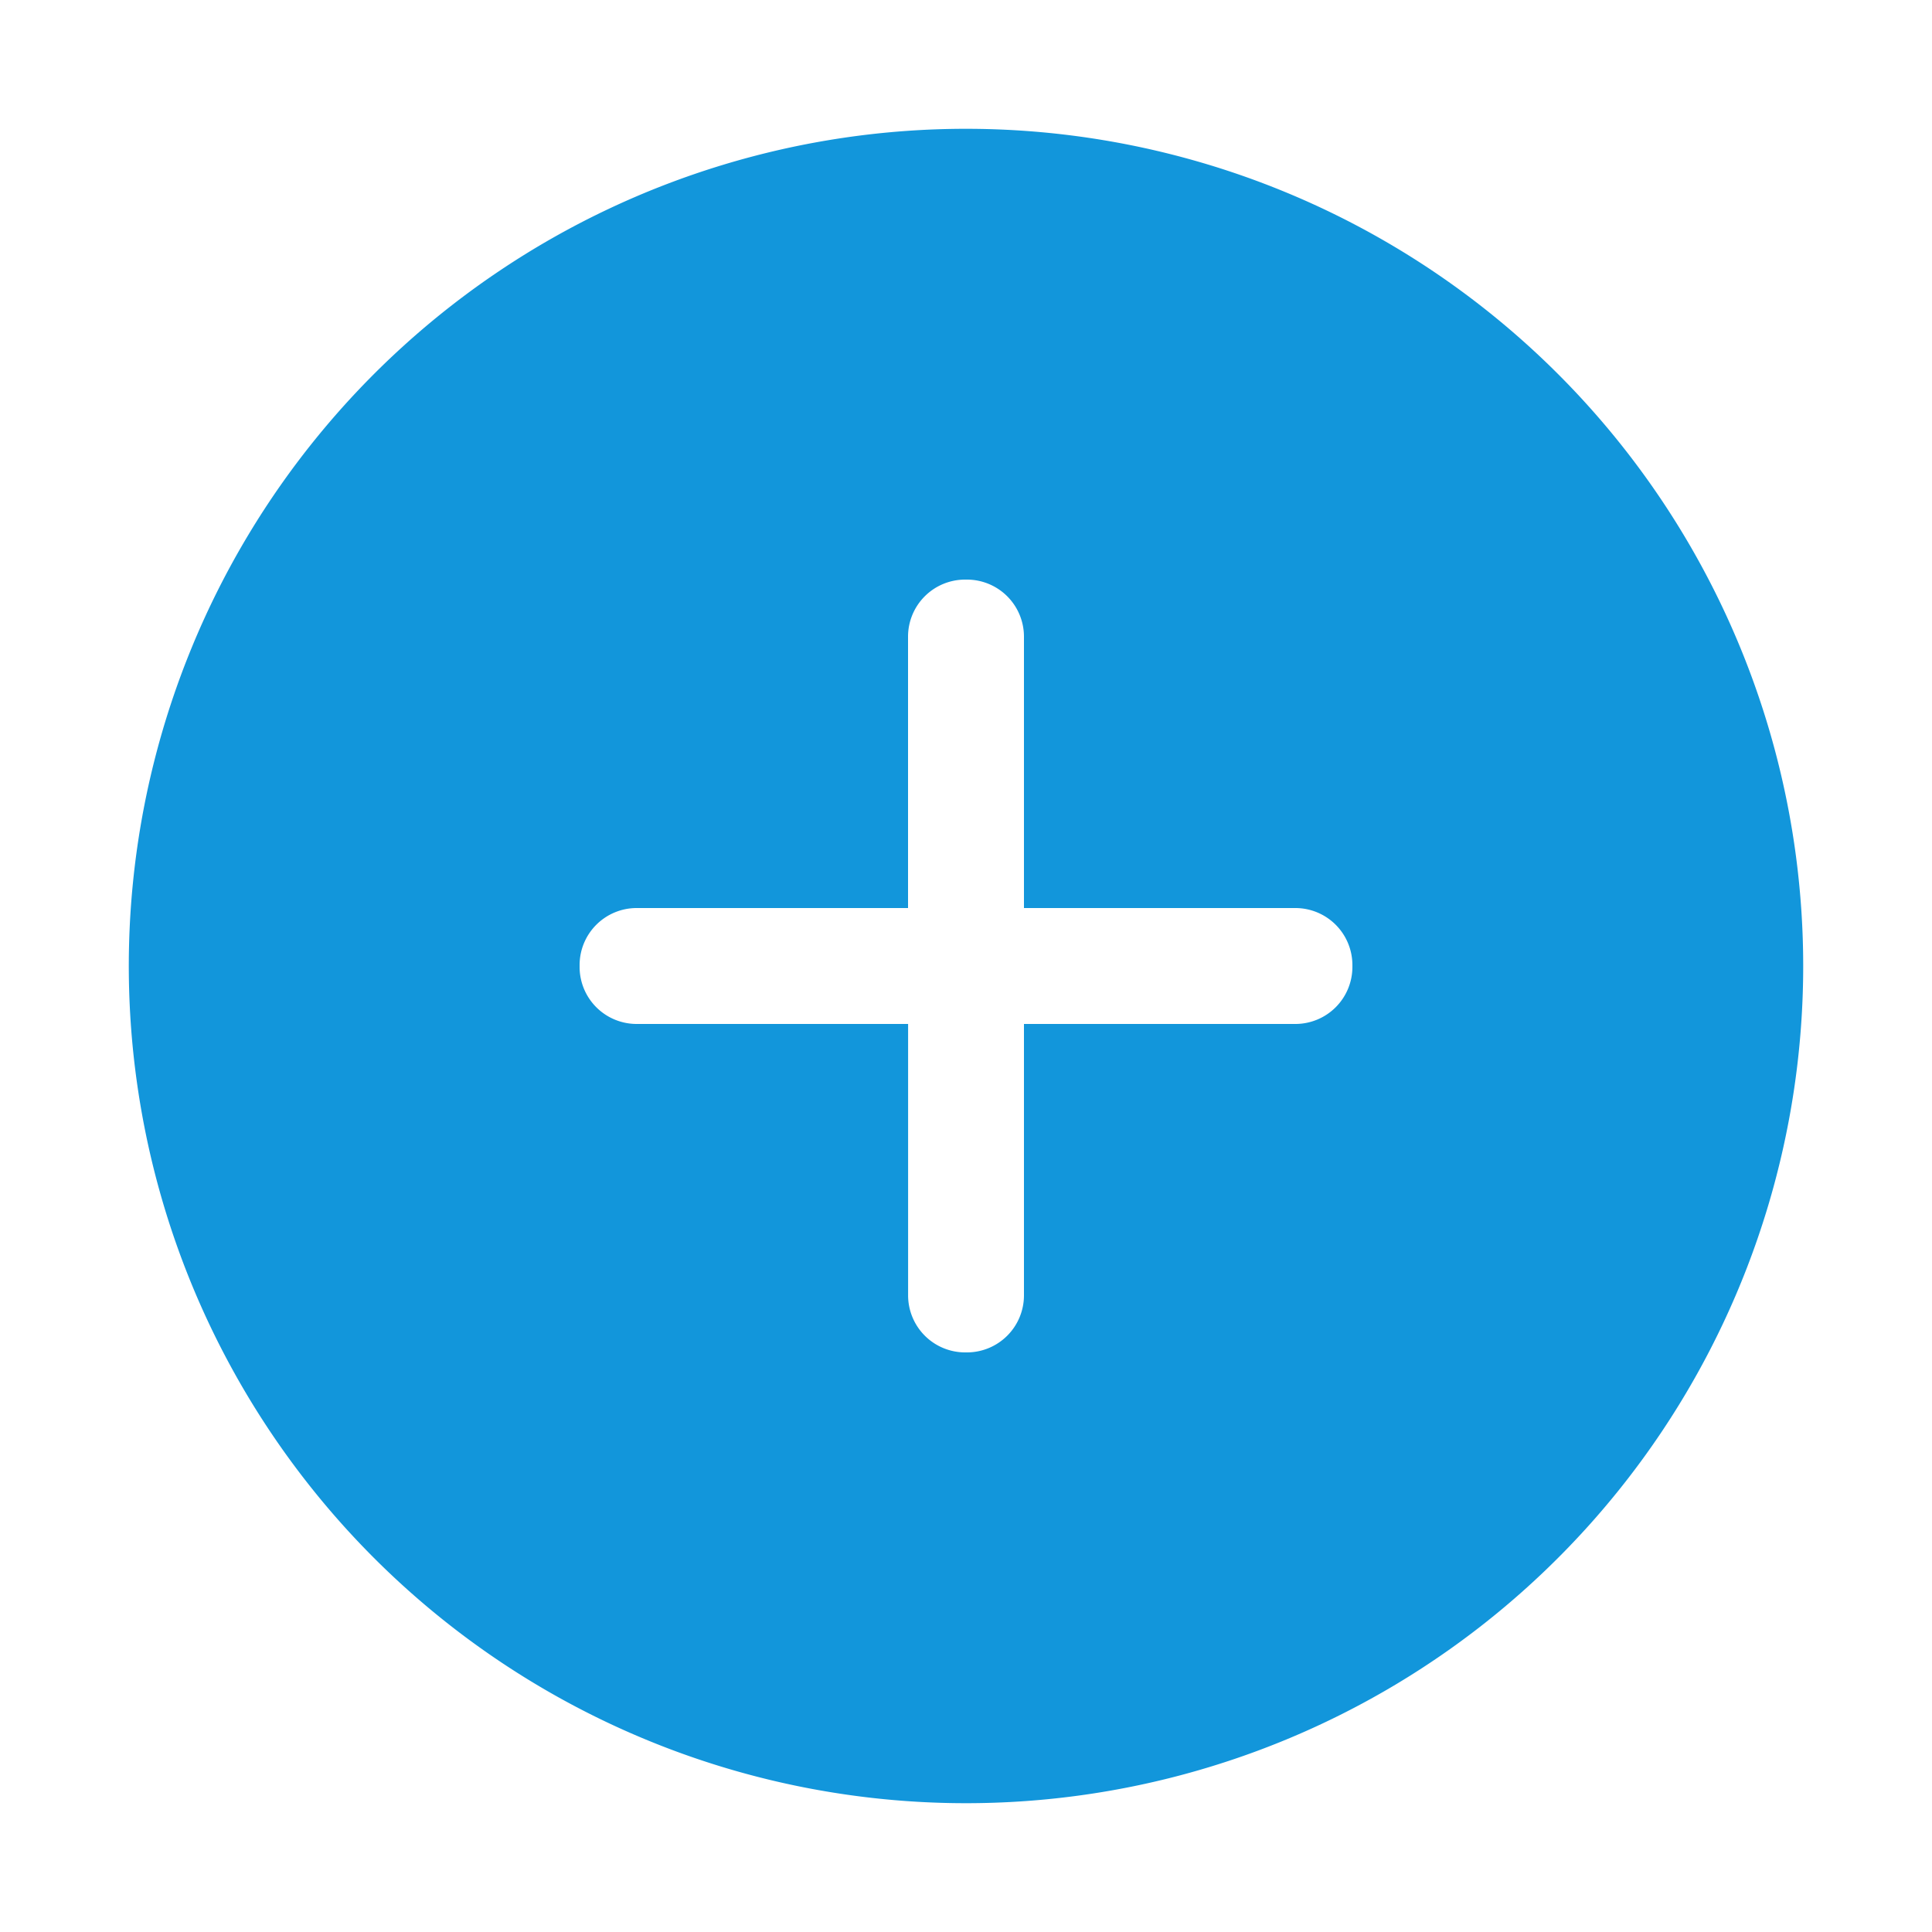 <?xml version="1.0" standalone="no"?><!DOCTYPE svg PUBLIC "-//W3C//DTD SVG 1.1//EN" "http://www.w3.org/Graphics/SVG/1.1/DTD/svg11.dtd"><svg class="icon" width="128px" height="128.00px" viewBox="0 0 1024 1024" version="1.1" xmlns="http://www.w3.org/2000/svg"><path d="M512 68.267a443.733 443.733 0 1 0 443.733 443.733A443.733 443.733 0 0 0 512 68.267z m204.8 444.314a30.242 30.242 0 0 1-30.14 30.14H542.72v143.94a30.242 30.242 0 0 1-30.14 30.14h-1.126a30.242 30.242 0 0 1-30.14-30.14V542.72H337.34a30.242 30.242 0 0 1-30.14-30.14v-1.126a30.242 30.242 0 0 1 30.14-30.174H481.28V337.34a30.242 30.242 0 0 1 30.14-30.14h1.126a30.242 30.242 0 0 1 30.174 30.14V481.28h143.94a30.242 30.242 0 0 1 30.14 30.14z" fill="#1296db" /></svg>